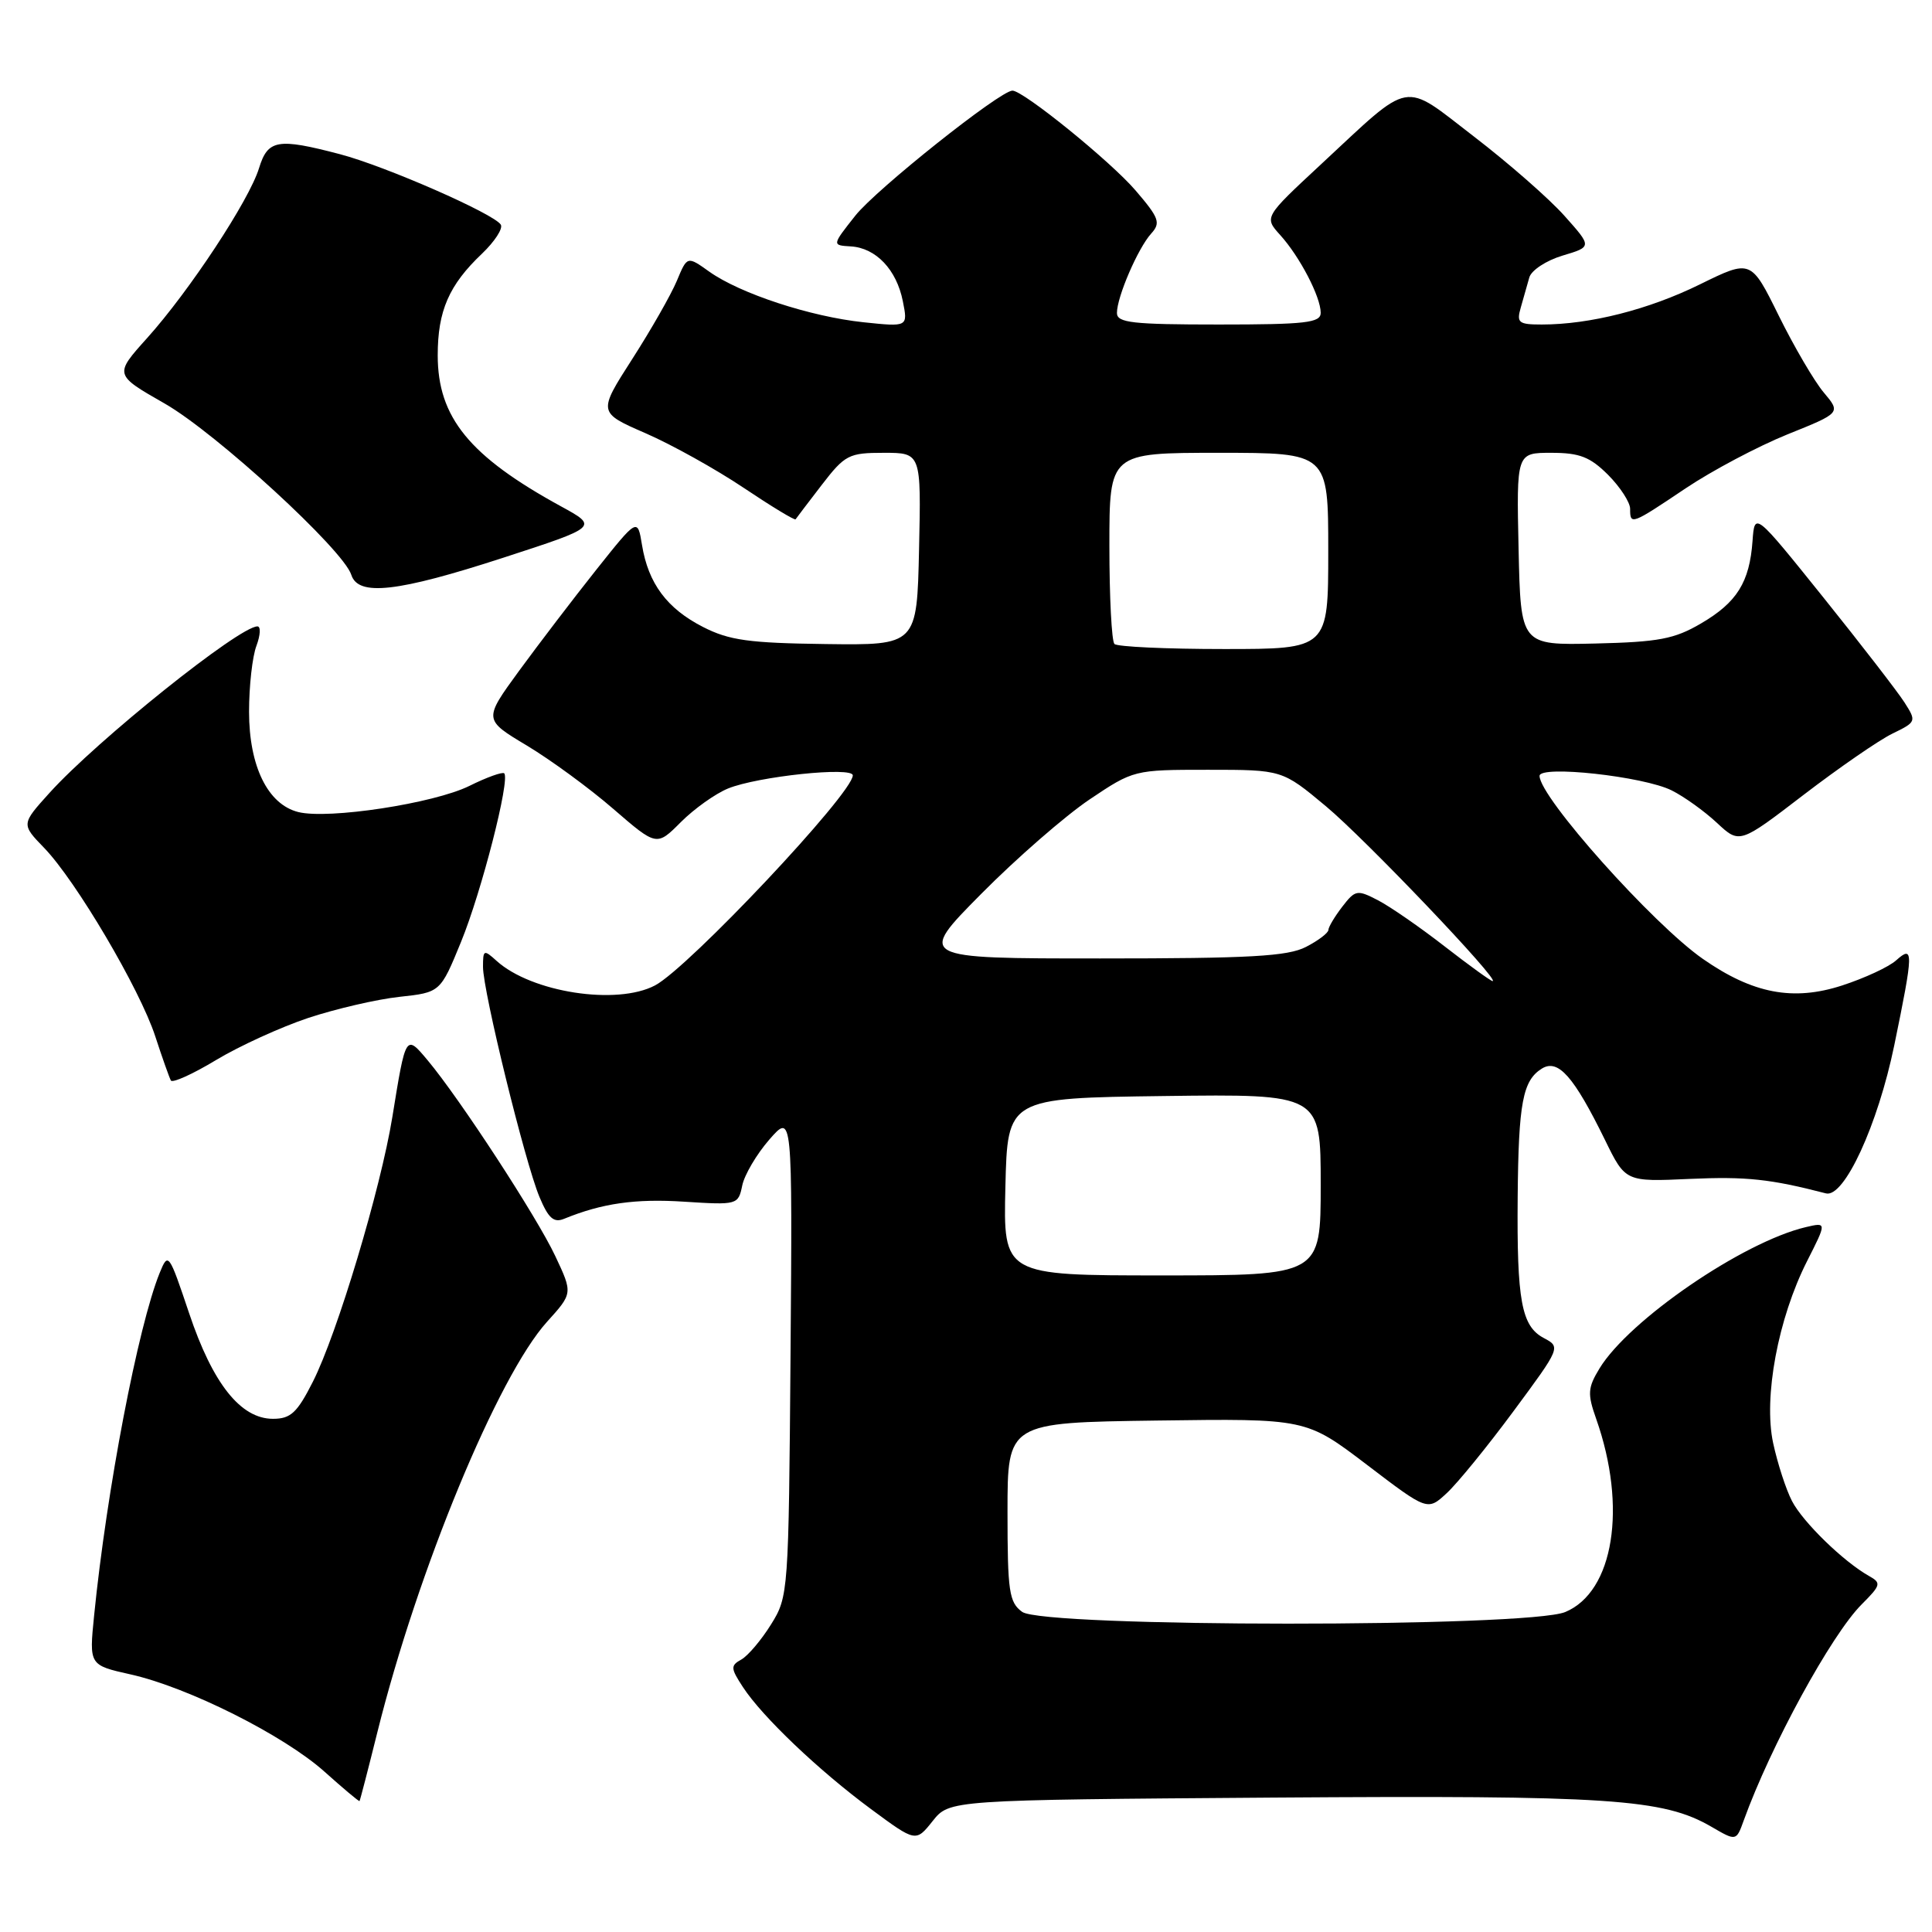 <?xml version="1.0" encoding="UTF-8" standalone="no"?>
<!DOCTYPE svg PUBLIC "-//W3C//DTD SVG 1.1//EN" "http://www.w3.org/Graphics/SVG/1.1/DTD/svg11.dtd" >
<svg xmlns="http://www.w3.org/2000/svg" xmlns:xlink="http://www.w3.org/1999/xlink" version="1.1" viewBox="0 0 256 256">
 <g >
 <path fill="currentColor"
d=" M 168.65 238.19 C 213.34 237.88 220.38 238.34 226.78 242.06 C 230.06 243.97 230.06 243.97 231.05 241.23 C 234.61 231.36 242.66 216.61 246.68 212.59 C 249.23 210.04 249.31 209.75 247.66 208.83 C 244.29 206.94 238.90 201.70 237.45 198.90 C 236.65 197.36 235.53 193.90 234.95 191.21 C 233.65 185.14 235.60 174.70 239.45 167.10 C 242.06 161.95 242.06 161.95 239.28 162.60 C 230.94 164.57 215.85 174.91 211.94 181.33 C 210.38 183.90 210.33 184.69 211.50 188.00 C 215.63 199.70 213.83 210.92 207.41 213.60 C 202.47 215.67 138.27 215.65 135.44 213.58 C 133.71 212.32 133.50 210.89 133.50 200.33 C 133.50 188.50 133.50 188.50 153.28 188.23 C 173.06 187.96 173.06 187.96 181.11 194.08 C 189.15 200.21 189.15 200.21 191.70 197.85 C 193.10 196.56 197.08 191.68 200.54 187.00 C 206.80 178.54 206.82 178.49 204.55 177.29 C 201.60 175.72 200.98 172.35 201.10 158.62 C 201.21 146.11 201.77 143.17 204.31 141.59 C 206.46 140.27 208.53 142.61 212.67 151.05 C 215.38 156.60 215.38 156.60 223.94 156.21 C 231.36 155.88 234.58 156.22 241.95 158.13 C 244.36 158.75 248.82 149.07 251.00 138.51 C 253.56 126.08 253.58 125.17 251.25 127.25 C 250.29 128.12 247.07 129.61 244.09 130.58 C 237.60 132.69 232.26 131.67 225.64 127.06 C 219.00 122.43 204.00 105.63 204.00 102.81 C 204.00 101.36 217.78 102.87 221.50 104.73 C 223.15 105.55 225.85 107.49 227.50 109.03 C 230.50 111.83 230.50 111.83 239.00 105.31 C 243.68 101.73 248.96 98.08 250.75 97.21 C 253.93 95.66 253.96 95.59 252.35 93.07 C 251.45 91.66 246.61 85.40 241.61 79.17 C 232.50 67.83 232.50 67.83 232.22 71.67 C 231.83 77.14 230.16 79.82 225.41 82.60 C 221.87 84.68 219.79 85.07 211.38 85.27 C 201.50 85.50 201.50 85.50 201.22 72.75 C 200.94 60.00 200.94 60.00 205.55 60.00 C 209.31 60.00 210.69 60.54 213.08 62.92 C 214.68 64.53 216.00 66.56 216.00 67.42 C 216.00 69.60 216.14 69.55 223.35 64.71 C 226.87 62.35 232.94 59.14 236.84 57.56 C 243.93 54.71 243.93 54.71 241.66 52.01 C 240.41 50.53 237.73 45.95 235.70 41.84 C 232.01 34.36 232.01 34.36 225.25 37.68 C 218.47 41.02 210.67 43.00 204.30 43.00 C 201.21 43.00 200.93 42.77 201.51 40.75 C 201.87 39.51 202.38 37.72 202.64 36.77 C 202.90 35.82 204.88 34.52 207.04 33.87 C 210.96 32.70 210.96 32.70 207.30 28.60 C 205.29 26.34 199.91 21.63 195.34 18.12 C 185.69 10.70 187.26 10.42 175.00 21.81 C 167.50 28.78 167.50 28.78 169.63 31.14 C 172.23 34.01 175.00 39.34 175.00 41.45 C 175.00 42.77 173.03 43.00 161.50 43.00 C 150.04 43.00 148.00 42.77 148.00 41.47 C 148.00 39.34 150.78 32.90 152.53 30.96 C 153.83 29.53 153.60 28.89 150.48 25.25 C 147.19 21.40 135.58 11.99 134.15 12.01 C 132.50 12.03 116.10 25.08 113.33 28.58 C 110.23 32.50 110.23 32.50 112.74 32.65 C 116.07 32.85 118.80 35.73 119.63 39.91 C 120.31 43.32 120.31 43.32 114.41 42.70 C 107.39 41.96 98.07 38.90 93.99 36.00 C 91.06 33.91 91.06 33.91 89.69 37.20 C 88.93 39.02 86.27 43.69 83.77 47.58 C 79.23 54.66 79.23 54.66 85.55 57.41 C 89.02 58.92 94.87 62.18 98.54 64.64 C 102.21 67.10 105.31 68.98 105.42 68.81 C 105.53 68.64 107.09 66.59 108.89 64.25 C 111.96 60.26 112.48 60.00 117.11 60.00 C 122.06 60.00 122.06 60.00 121.78 72.75 C 121.50 85.50 121.50 85.50 109.40 85.34 C 99.26 85.21 96.62 84.85 93.16 83.08 C 88.38 80.64 85.90 77.31 85.07 72.22 C 84.48 68.62 84.48 68.62 78.99 75.52 C 75.97 79.32 71.38 85.34 68.78 88.89 C 64.07 95.35 64.07 95.35 69.78 98.77 C 72.93 100.66 78.09 104.43 81.25 107.17 C 87.01 112.15 87.01 112.15 90.22 108.93 C 91.99 107.16 94.80 105.16 96.47 104.48 C 100.38 102.88 113.00 101.55 113.00 102.74 C 113.00 105.12 91.26 128.21 86.80 130.57 C 81.73 133.25 70.42 131.50 65.80 127.32 C 64.11 125.79 64.00 125.84 64.00 128.12 C 64.00 131.35 69.56 154.01 71.48 158.60 C 72.66 161.42 73.37 162.06 74.74 161.50 C 79.78 159.44 84.19 158.81 90.65 159.23 C 97.71 159.68 97.82 159.65 98.35 157.09 C 98.64 155.67 100.26 152.93 101.94 151.00 C 105.00 147.50 105.00 147.50 104.75 179.50 C 104.50 211.05 104.47 211.55 102.17 215.24 C 100.89 217.30 99.12 219.39 98.24 219.89 C 96.78 220.70 96.80 221.04 98.45 223.56 C 101.02 227.49 108.49 234.60 115.42 239.72 C 121.35 244.10 121.35 244.10 123.58 241.30 C 125.81 238.50 125.81 238.50 168.65 238.19 Z  M 50.01 229.50 C 55.34 208.09 65.98 182.35 72.48 175.15 C 75.90 171.37 75.90 171.37 73.58 166.44 C 71.14 161.24 60.93 145.59 56.67 140.50 C 53.76 137.03 53.77 137.00 51.99 148.00 C 50.44 157.54 44.68 176.73 41.45 183.10 C 39.37 187.21 38.51 188.00 36.17 188.00 C 31.89 188.00 28.19 183.35 25.06 174.01 C 22.38 166.03 22.29 165.89 21.16 168.66 C 18.29 175.75 14.14 197.40 12.47 214.07 C 11.81 220.64 11.81 220.64 17.31 221.87 C 24.95 223.58 37.62 229.94 43.00 234.76 C 45.48 236.98 47.56 238.73 47.64 238.65 C 47.71 238.57 48.78 234.45 50.01 229.50 Z  M 40.85 134.88 C 44.48 133.68 49.90 132.42 52.90 132.09 C 58.35 131.50 58.35 131.50 61.10 124.78 C 63.81 118.15 67.62 103.28 66.81 102.47 C 66.58 102.25 64.50 102.99 62.19 104.14 C 57.49 106.46 43.51 108.60 39.52 107.60 C 35.48 106.58 33.01 101.54 33.00 94.32 C 33.00 90.91 33.44 86.98 33.98 85.57 C 34.51 84.15 34.57 83.00 34.11 83.00 C 31.70 83.00 12.87 98.08 6.56 105.06 C 2.81 109.21 2.81 109.21 5.86 112.36 C 10.07 116.72 18.53 131.06 20.57 137.31 C 21.50 140.16 22.44 142.80 22.64 143.17 C 22.85 143.54 25.55 142.32 28.63 140.46 C 31.72 138.60 37.22 136.09 40.85 134.88 Z  M 66.69 73.90 C 79.29 69.80 79.29 69.80 74.31 67.08 C 62.20 60.45 58.00 55.31 58.00 47.08 C 58.00 41.19 59.49 37.76 63.88 33.60 C 65.55 32.00 66.67 30.28 66.36 29.77 C 65.46 28.32 51.06 22.01 45.04 20.43 C 36.77 18.26 35.49 18.49 34.32 22.29 C 33.02 26.54 25.09 38.57 19.49 44.80 C 15.13 49.65 15.13 49.65 21.82 53.47 C 28.63 57.37 45.50 72.85 46.55 76.17 C 47.47 79.05 52.66 78.46 66.69 73.90 Z  M 133.22 157.25 C 133.50 145.50 133.50 145.50 154.25 145.23 C 175.00 144.96 175.00 144.96 175.00 156.98 C 175.00 169.00 175.00 169.00 153.97 169.00 C 132.94 169.00 132.94 169.00 133.22 157.25 Z  M 191.42 125.40 C 188.17 122.87 184.19 120.12 182.59 119.29 C 179.83 117.86 179.58 117.91 177.86 120.14 C 176.86 121.44 176.03 122.83 176.02 123.22 C 176.01 123.62 174.67 124.64 173.05 125.47 C 170.64 126.72 165.63 127.00 145.82 127.00 C 121.54 127.00 121.54 127.00 130.02 118.44 C 134.68 113.73 141.14 108.11 144.36 105.94 C 150.20 102.02 150.27 102.00 160.06 102.00 C 169.90 102.00 169.90 102.00 175.70 106.84 C 180.91 111.18 198.85 130.00 197.78 130.00 C 197.54 130.00 194.68 127.93 191.42 125.40 Z  M 147.67 85.33 C 147.30 84.97 147.00 79.12 147.00 72.33 C 147.00 60.00 147.00 60.00 161.50 60.00 C 176.00 60.00 176.00 60.00 176.00 73.00 C 176.00 86.00 176.00 86.00 162.17 86.00 C 154.56 86.00 148.03 85.70 147.67 85.33 Z "/>
</g>
</svg>